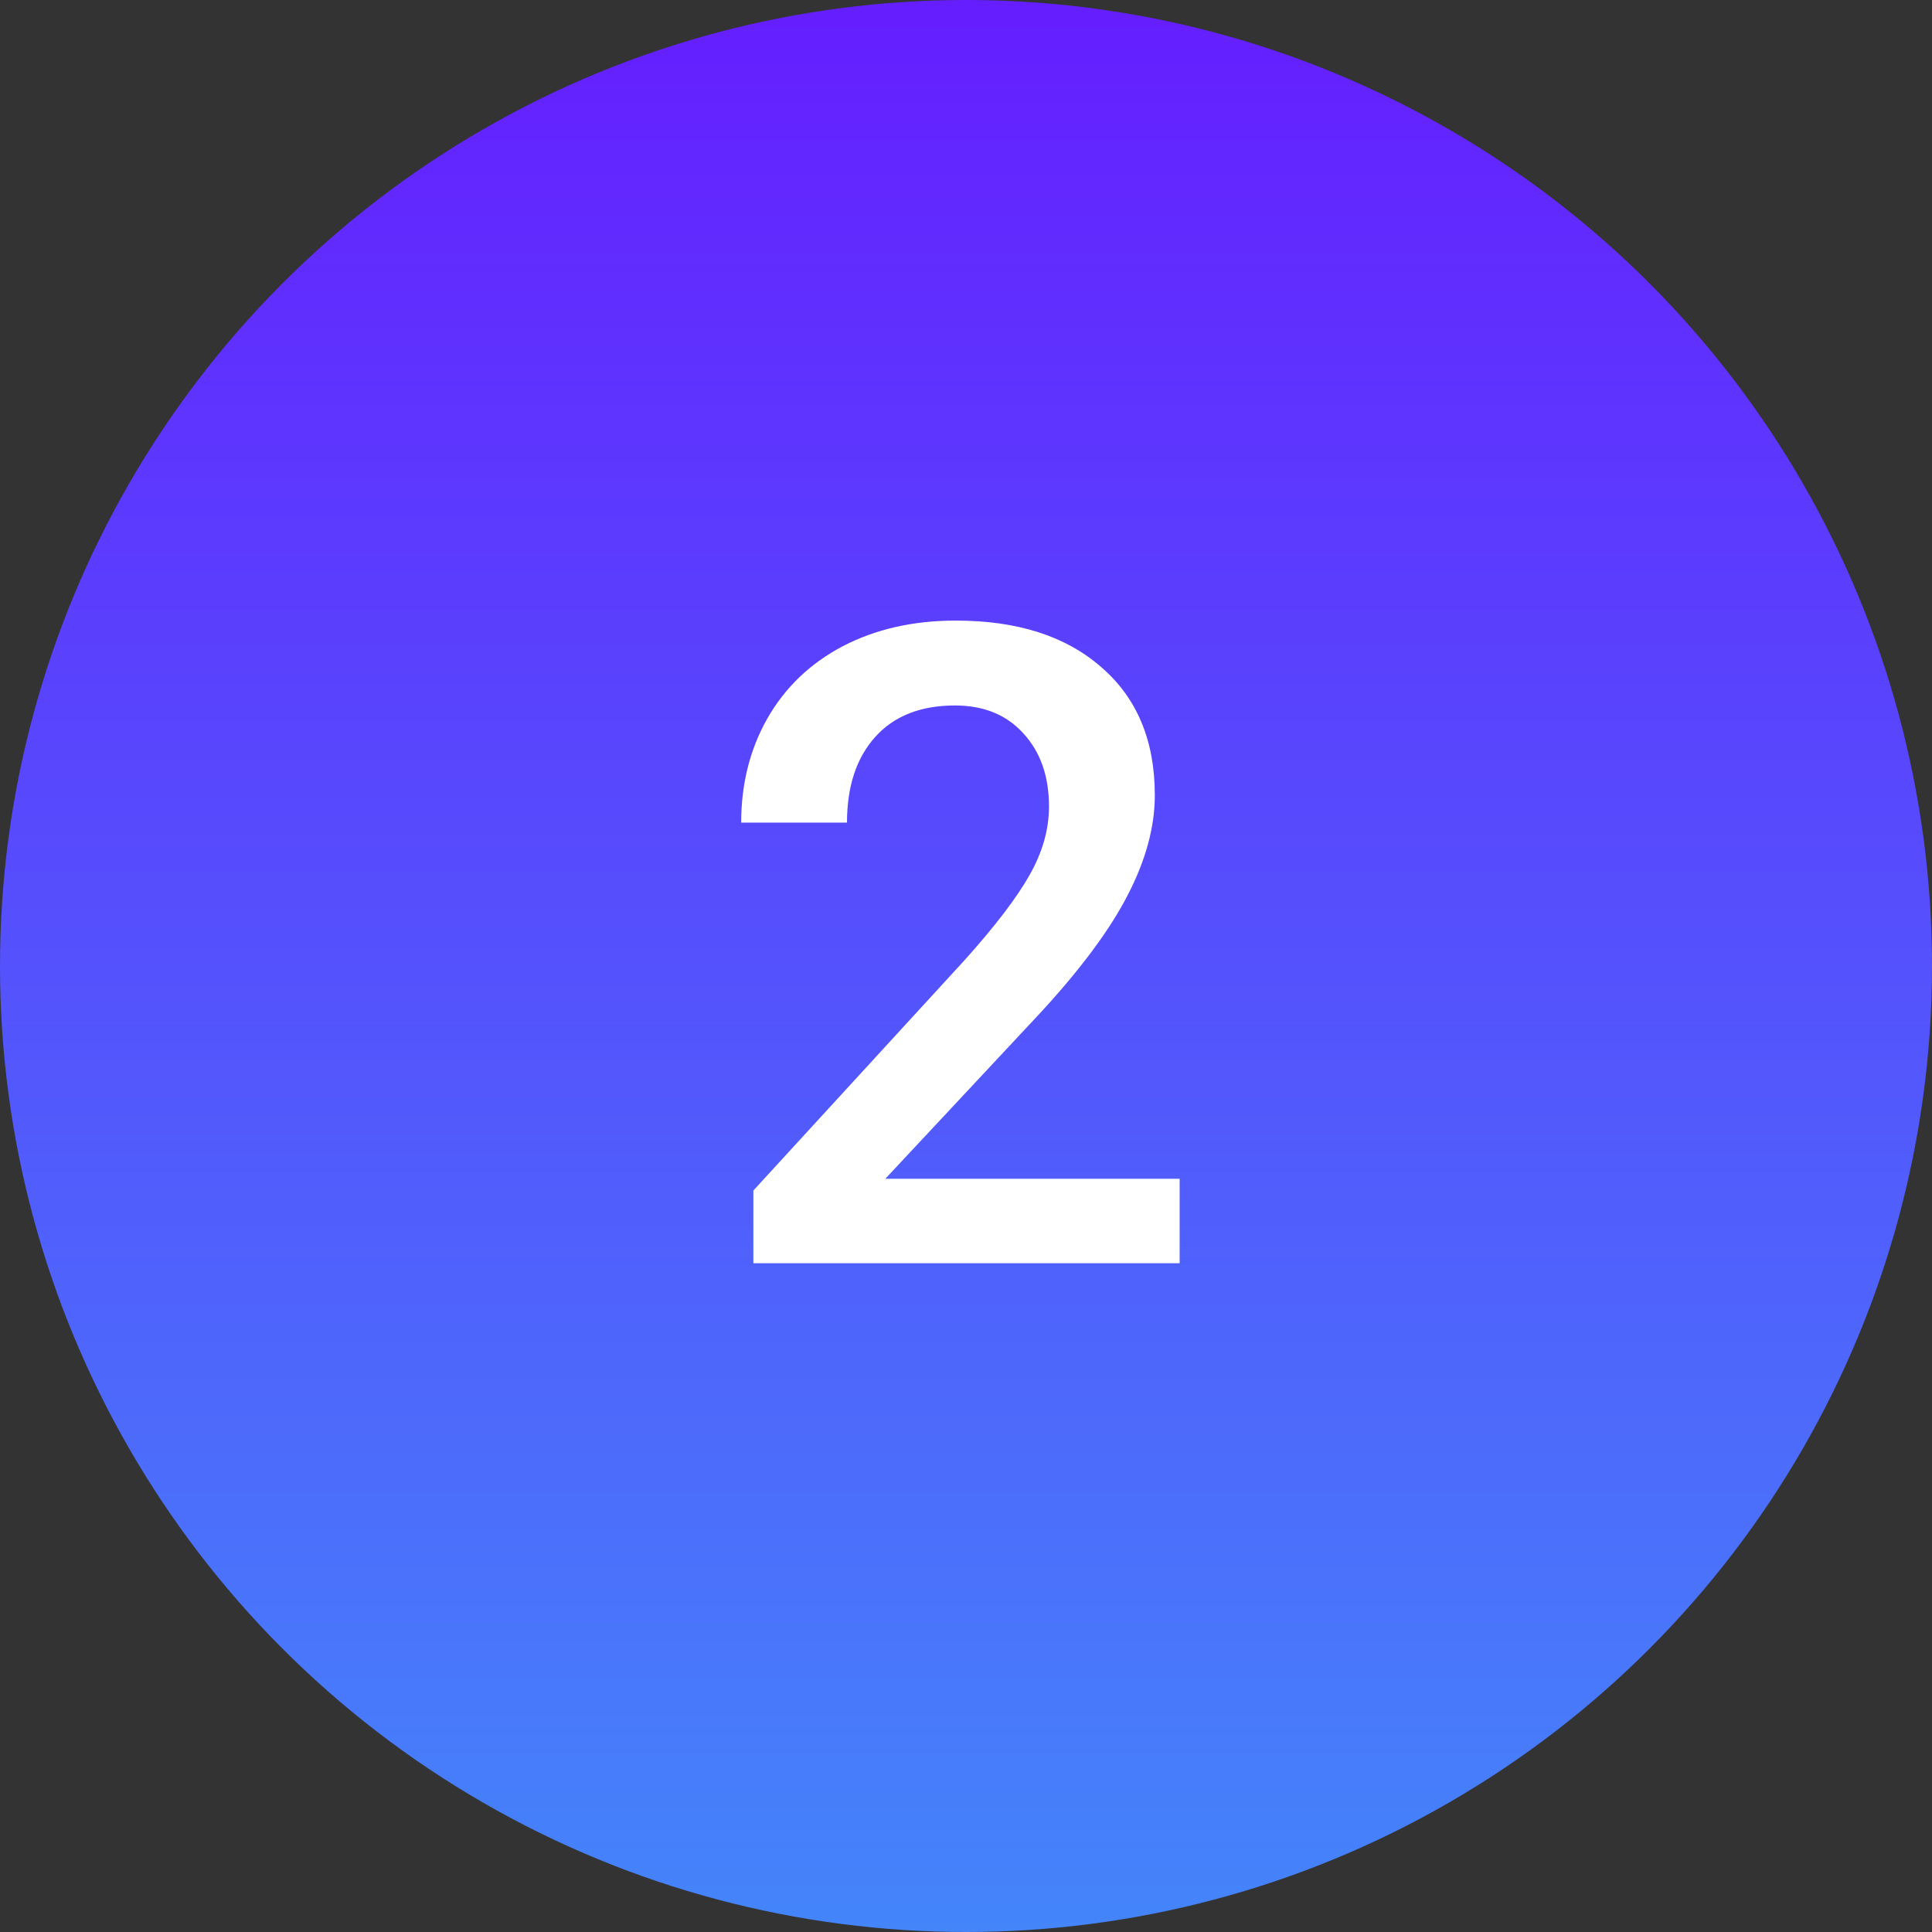 <svg width="52" height="52" viewBox="0 0 52 52" fill="none" xmlns="http://www.w3.org/2000/svg">
<rect x="0" y="0" width="52" height="52" fill="#333333" stroke="none"/>
<circle cx="26" cy="26" r="26" fill="url(#paint0_linear_1_835)"/>
<path d="M31.75 34H20.277V32.043L25.961 25.844C26.781 24.93 27.363 24.168 27.707 23.559C28.059 22.941 28.234 22.324 28.234 21.707C28.234 20.895 28.004 20.238 27.543 19.738C27.09 19.238 26.477 18.988 25.703 18.988C24.781 18.988 24.066 19.27 23.559 19.832C23.051 20.395 22.797 21.164 22.797 22.141H19.949C19.949 21.102 20.184 20.168 20.652 19.34C21.129 18.504 21.805 17.855 22.68 17.395C23.562 16.934 24.578 16.703 25.727 16.703C27.383 16.703 28.688 17.121 29.641 17.957C30.602 18.785 31.082 19.934 31.082 21.402C31.082 22.254 30.84 23.148 30.355 24.086C29.879 25.016 29.094 26.074 28 27.262L23.828 31.727H31.75V34Z" fill="white"/>
<defs>
<linearGradient id="paint0_linear_1_835" x1="26" y1="0" x2="26" y2="52" gradientUnits="userSpaceOnUse">
<stop stop-color="#651EFF"/>
<stop offset="1" stop-color="#4485FA"/>
</linearGradient>
</defs>
</svg>
